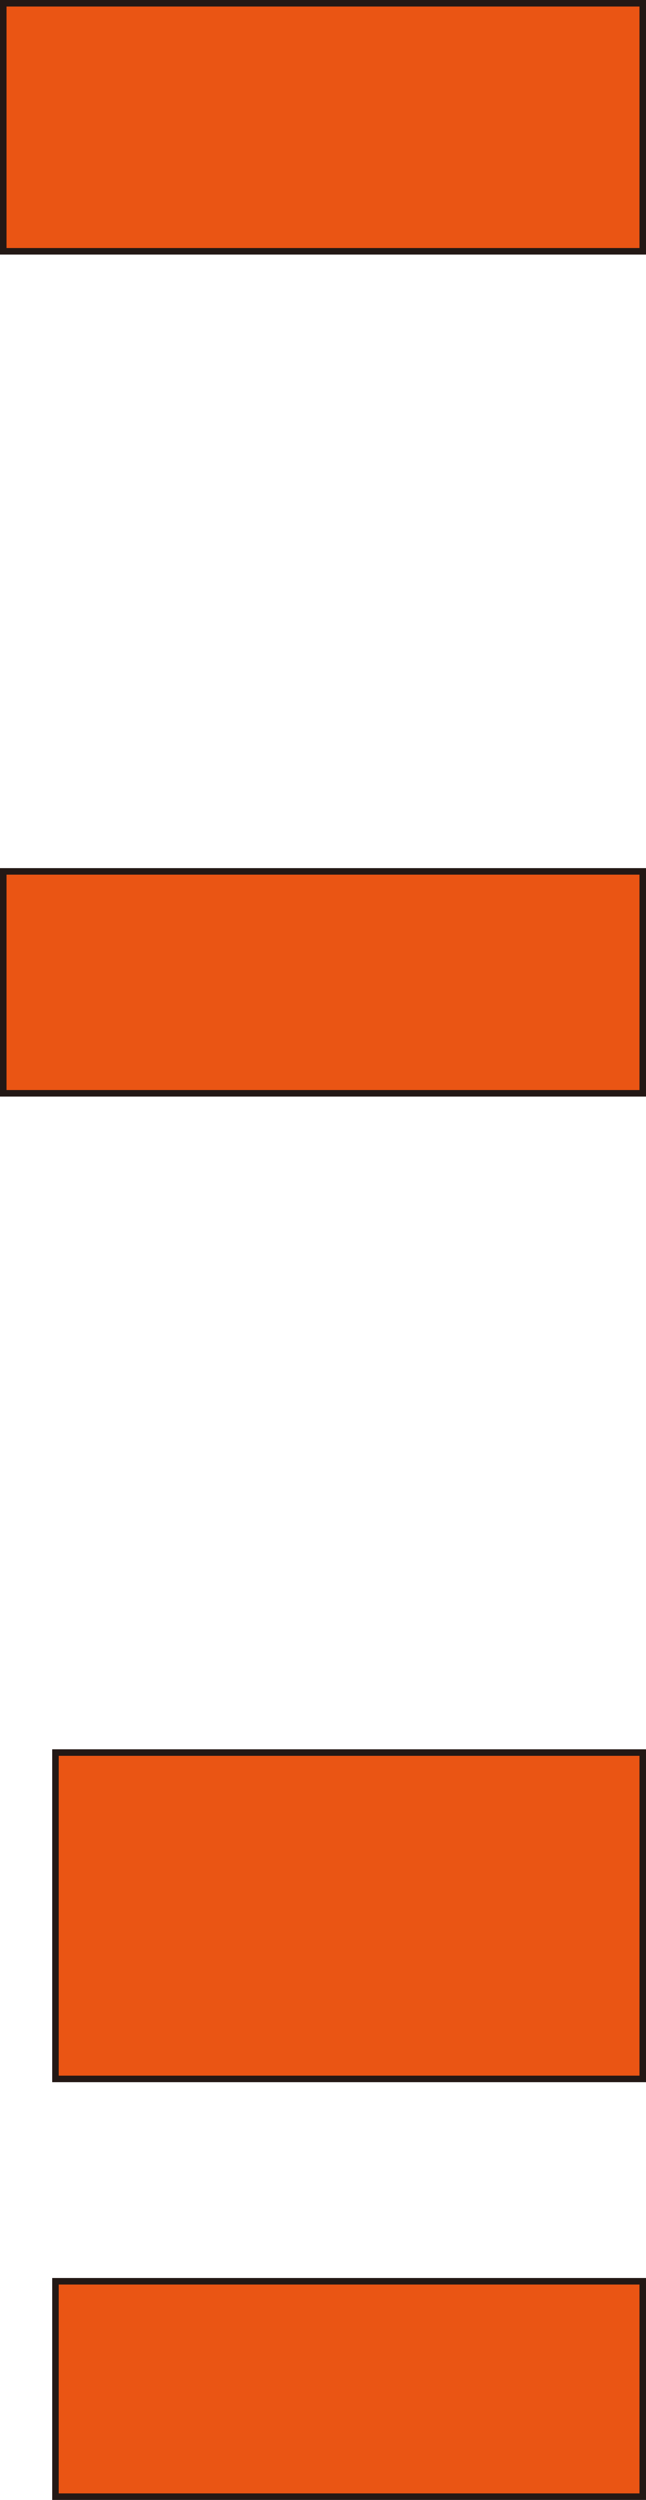 <svg xmlns="http://www.w3.org/2000/svg" viewBox="0 0 99 383"><g id="レイヤー_2" data-name="レイヤー 2"><rect x="8.5" y="268.5" width="90" height="50" fill="#ea5514" stroke="#231815" stroke-miterlimit="10"/><rect x="8.5" y="349.5" width="90" height="33" fill="#ea5514" stroke="#231815" stroke-miterlimit="10"/></g><g id="レイヤー_1" data-name="レイヤー 1"><rect x="0.5" y="0.5" width="98" height="38" fill="#ea5514" stroke="#231815" stroke-miterlimit="10"/><rect x="0.5" y="133.5" width="98" height="34" fill="#ea5514" stroke="#231815" stroke-miterlimit="10"/></g></svg>